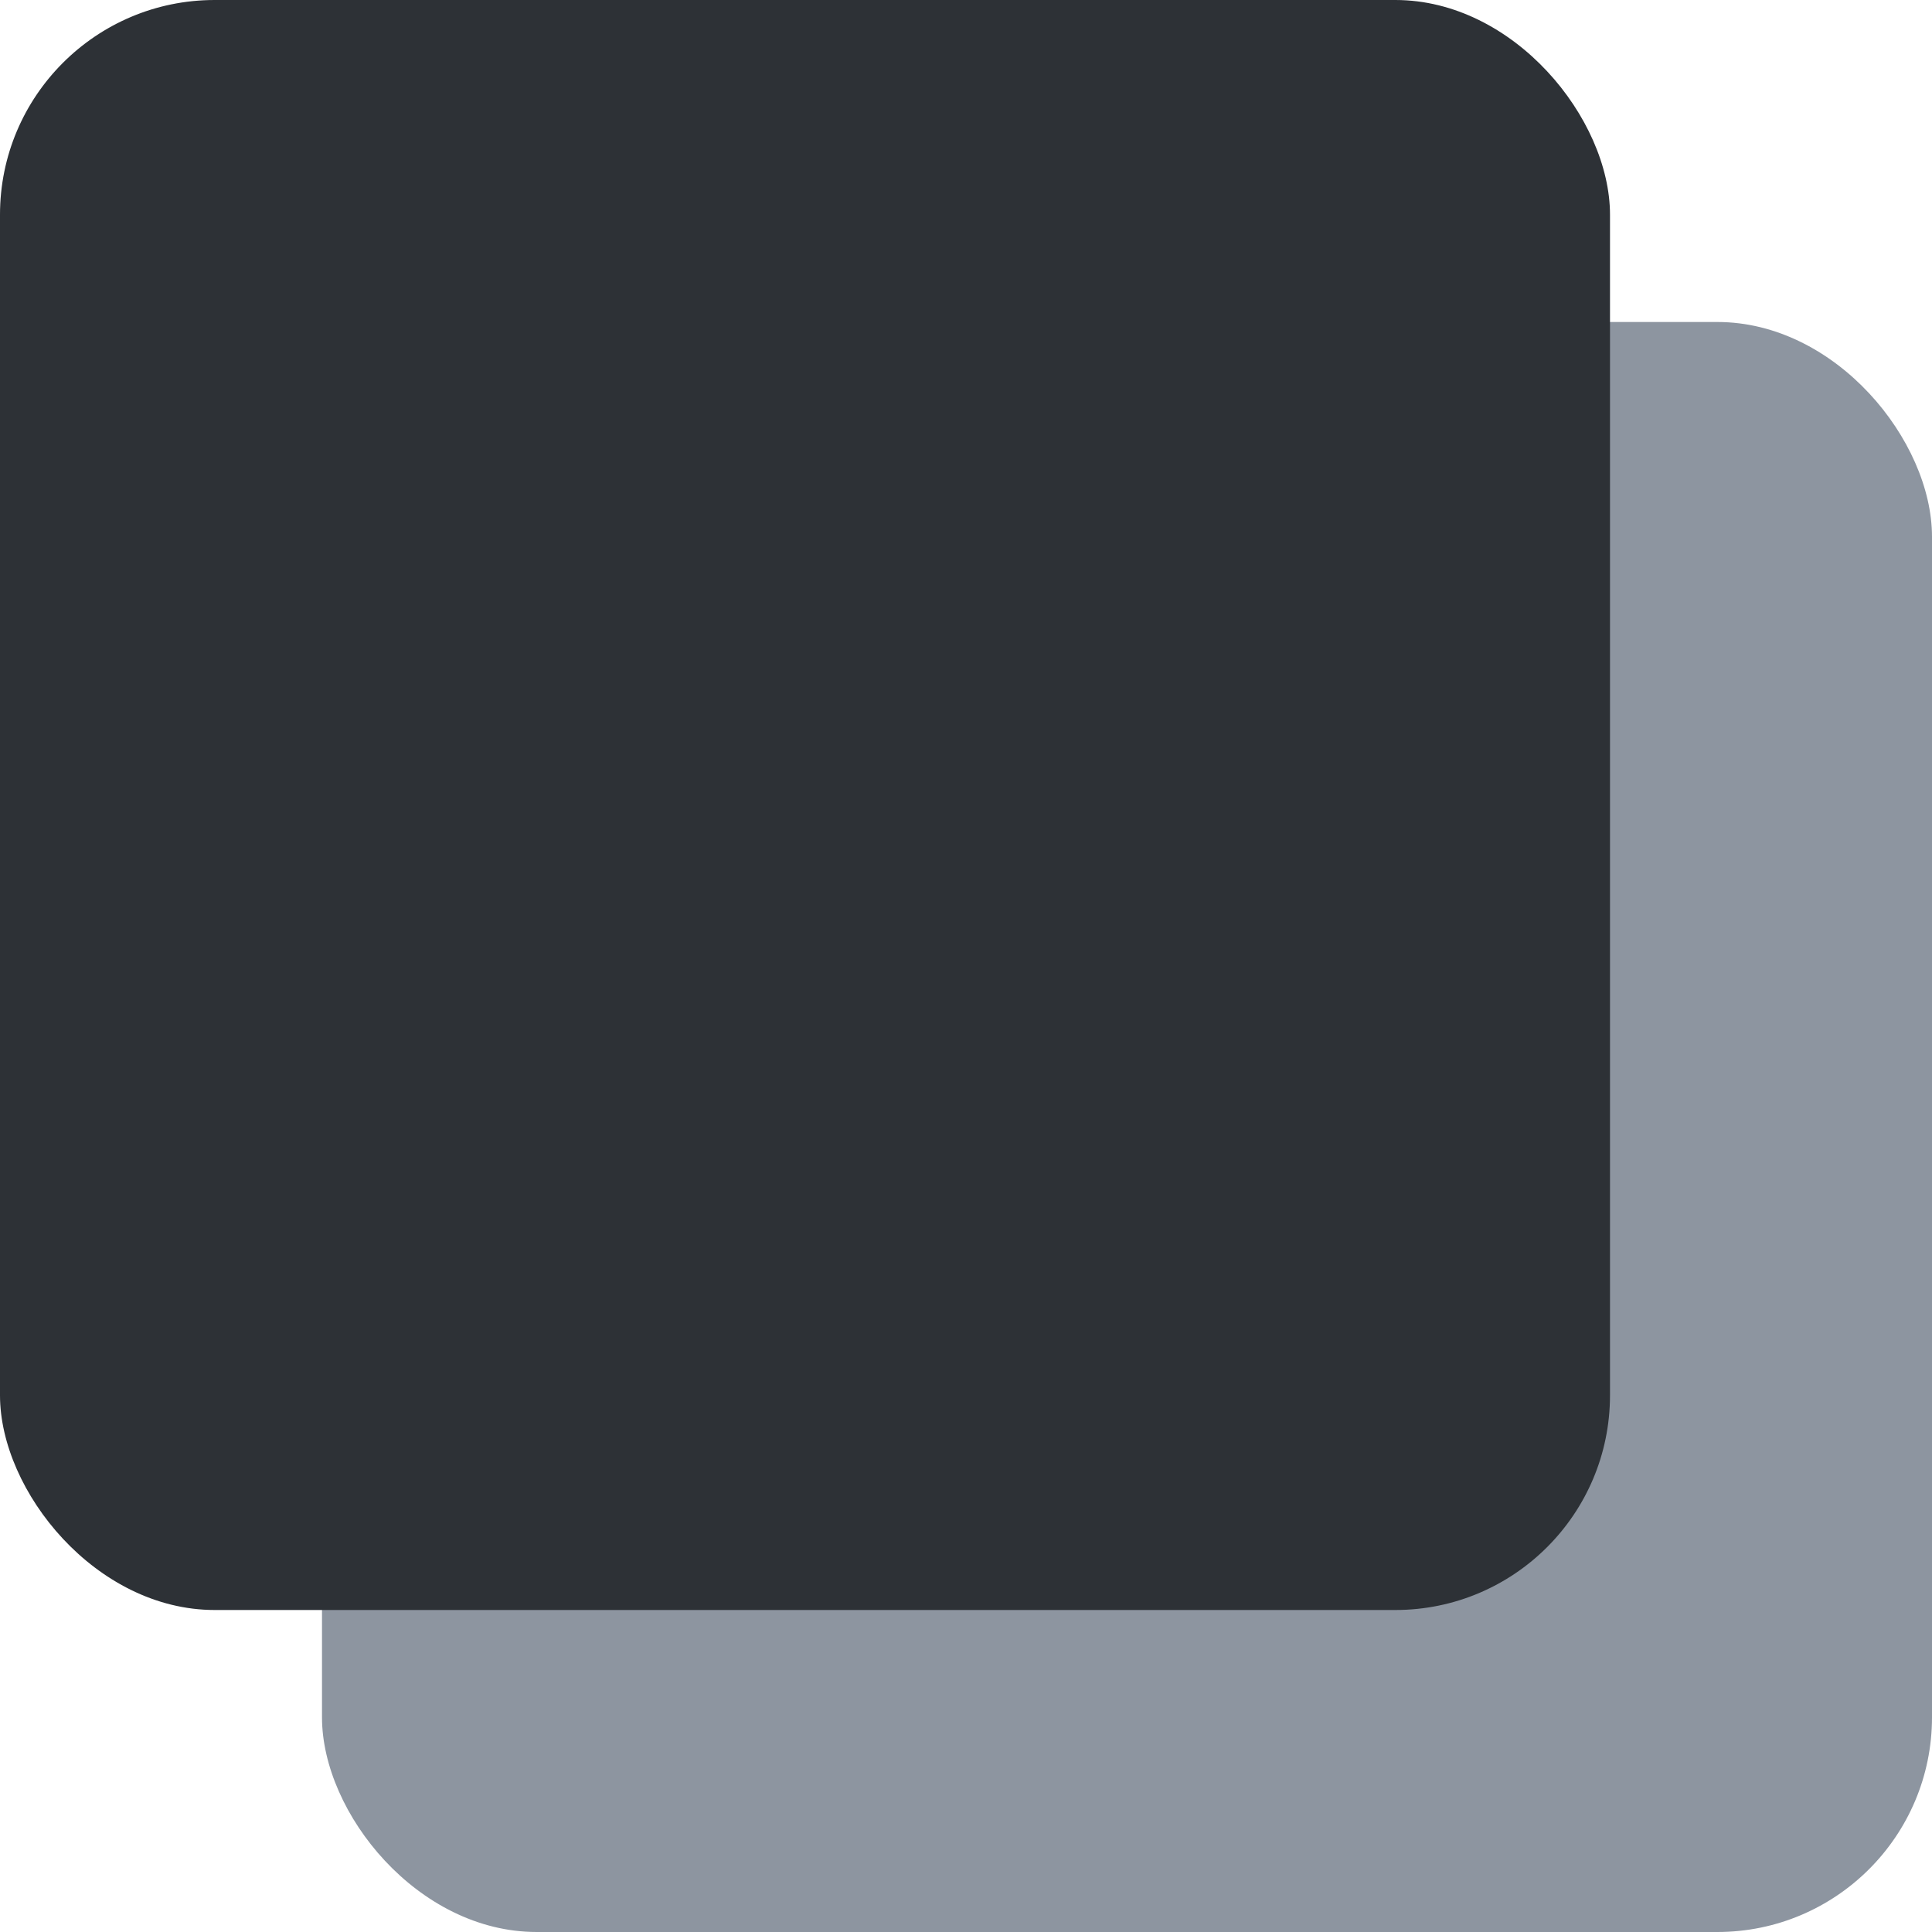 <?xml version="1.0" encoding="UTF-8"?>
<svg width="18px" height="18px" viewBox="0 0 18 18" version="1.1" xmlns="http://www.w3.org/2000/svg" xmlns:xlink="http://www.w3.org/1999/xlink">
    <!-- Generator: Sketch 54.1 (76490) - https://sketchapp.com -->
    <title>baseline-filter_none-24px</title>
    <desc>Created with Sketch.</desc>
    <g id="Page-1" stroke="none" stroke-width="1" fill="none" fill-rule="evenodd">
        <g id="baseline-filter_none-24px" transform="translate(-3, -3)">
            <polygon id="Path" points="0 0 24 0 24 24 0 24"></polygon>
            <rect id="Rectangle" fill="#8D95A0" x="6" y="6" width="15" height="15" rx="2"></rect>
            <rect id="Rectangle" fill="#2D3136" x="3" y="3" width="15" height="15" rx="2"></rect>
        </g>
    </g>
</svg>
